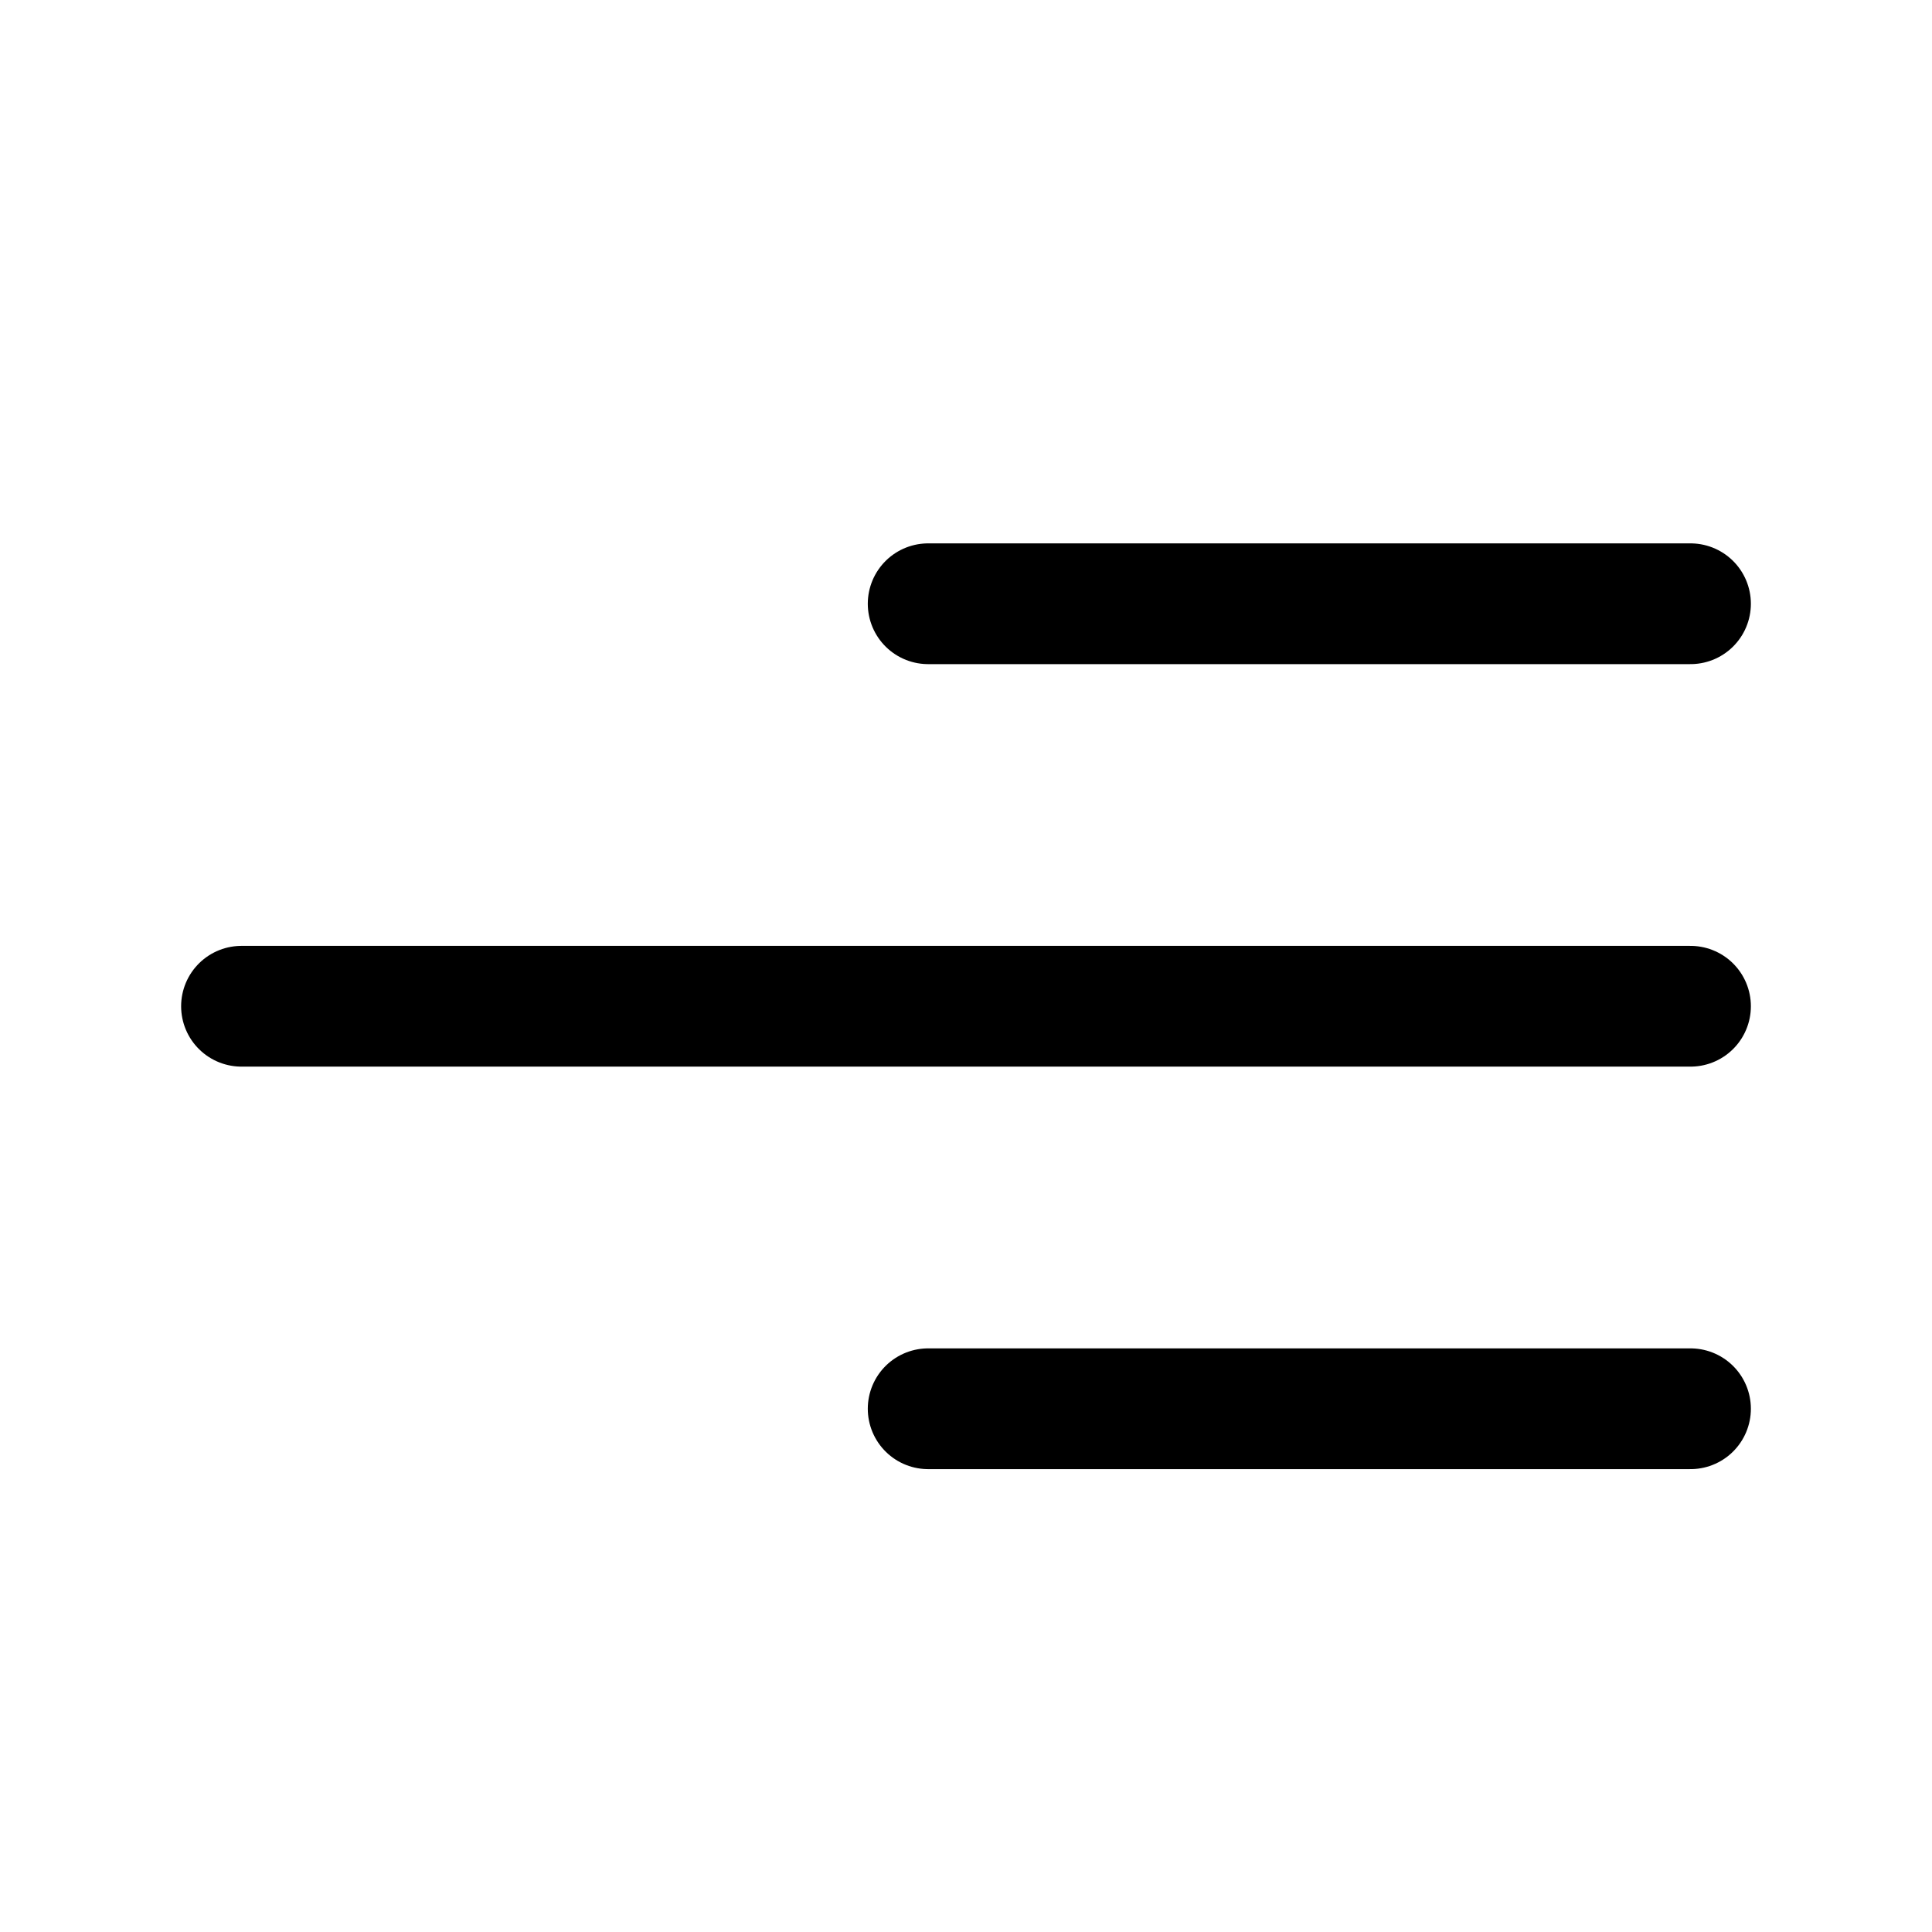 <svg xmlns="http://www.w3.org/2000/svg" fill="none" viewBox="0 0 24 24"><g stroke="currentColor" stroke-linecap="round" stroke-linejoin="round" stroke-width="1.5"><path d="M11.53 7.5H21M3 12.5h18M11.53 17.5H21"/></g></svg>
